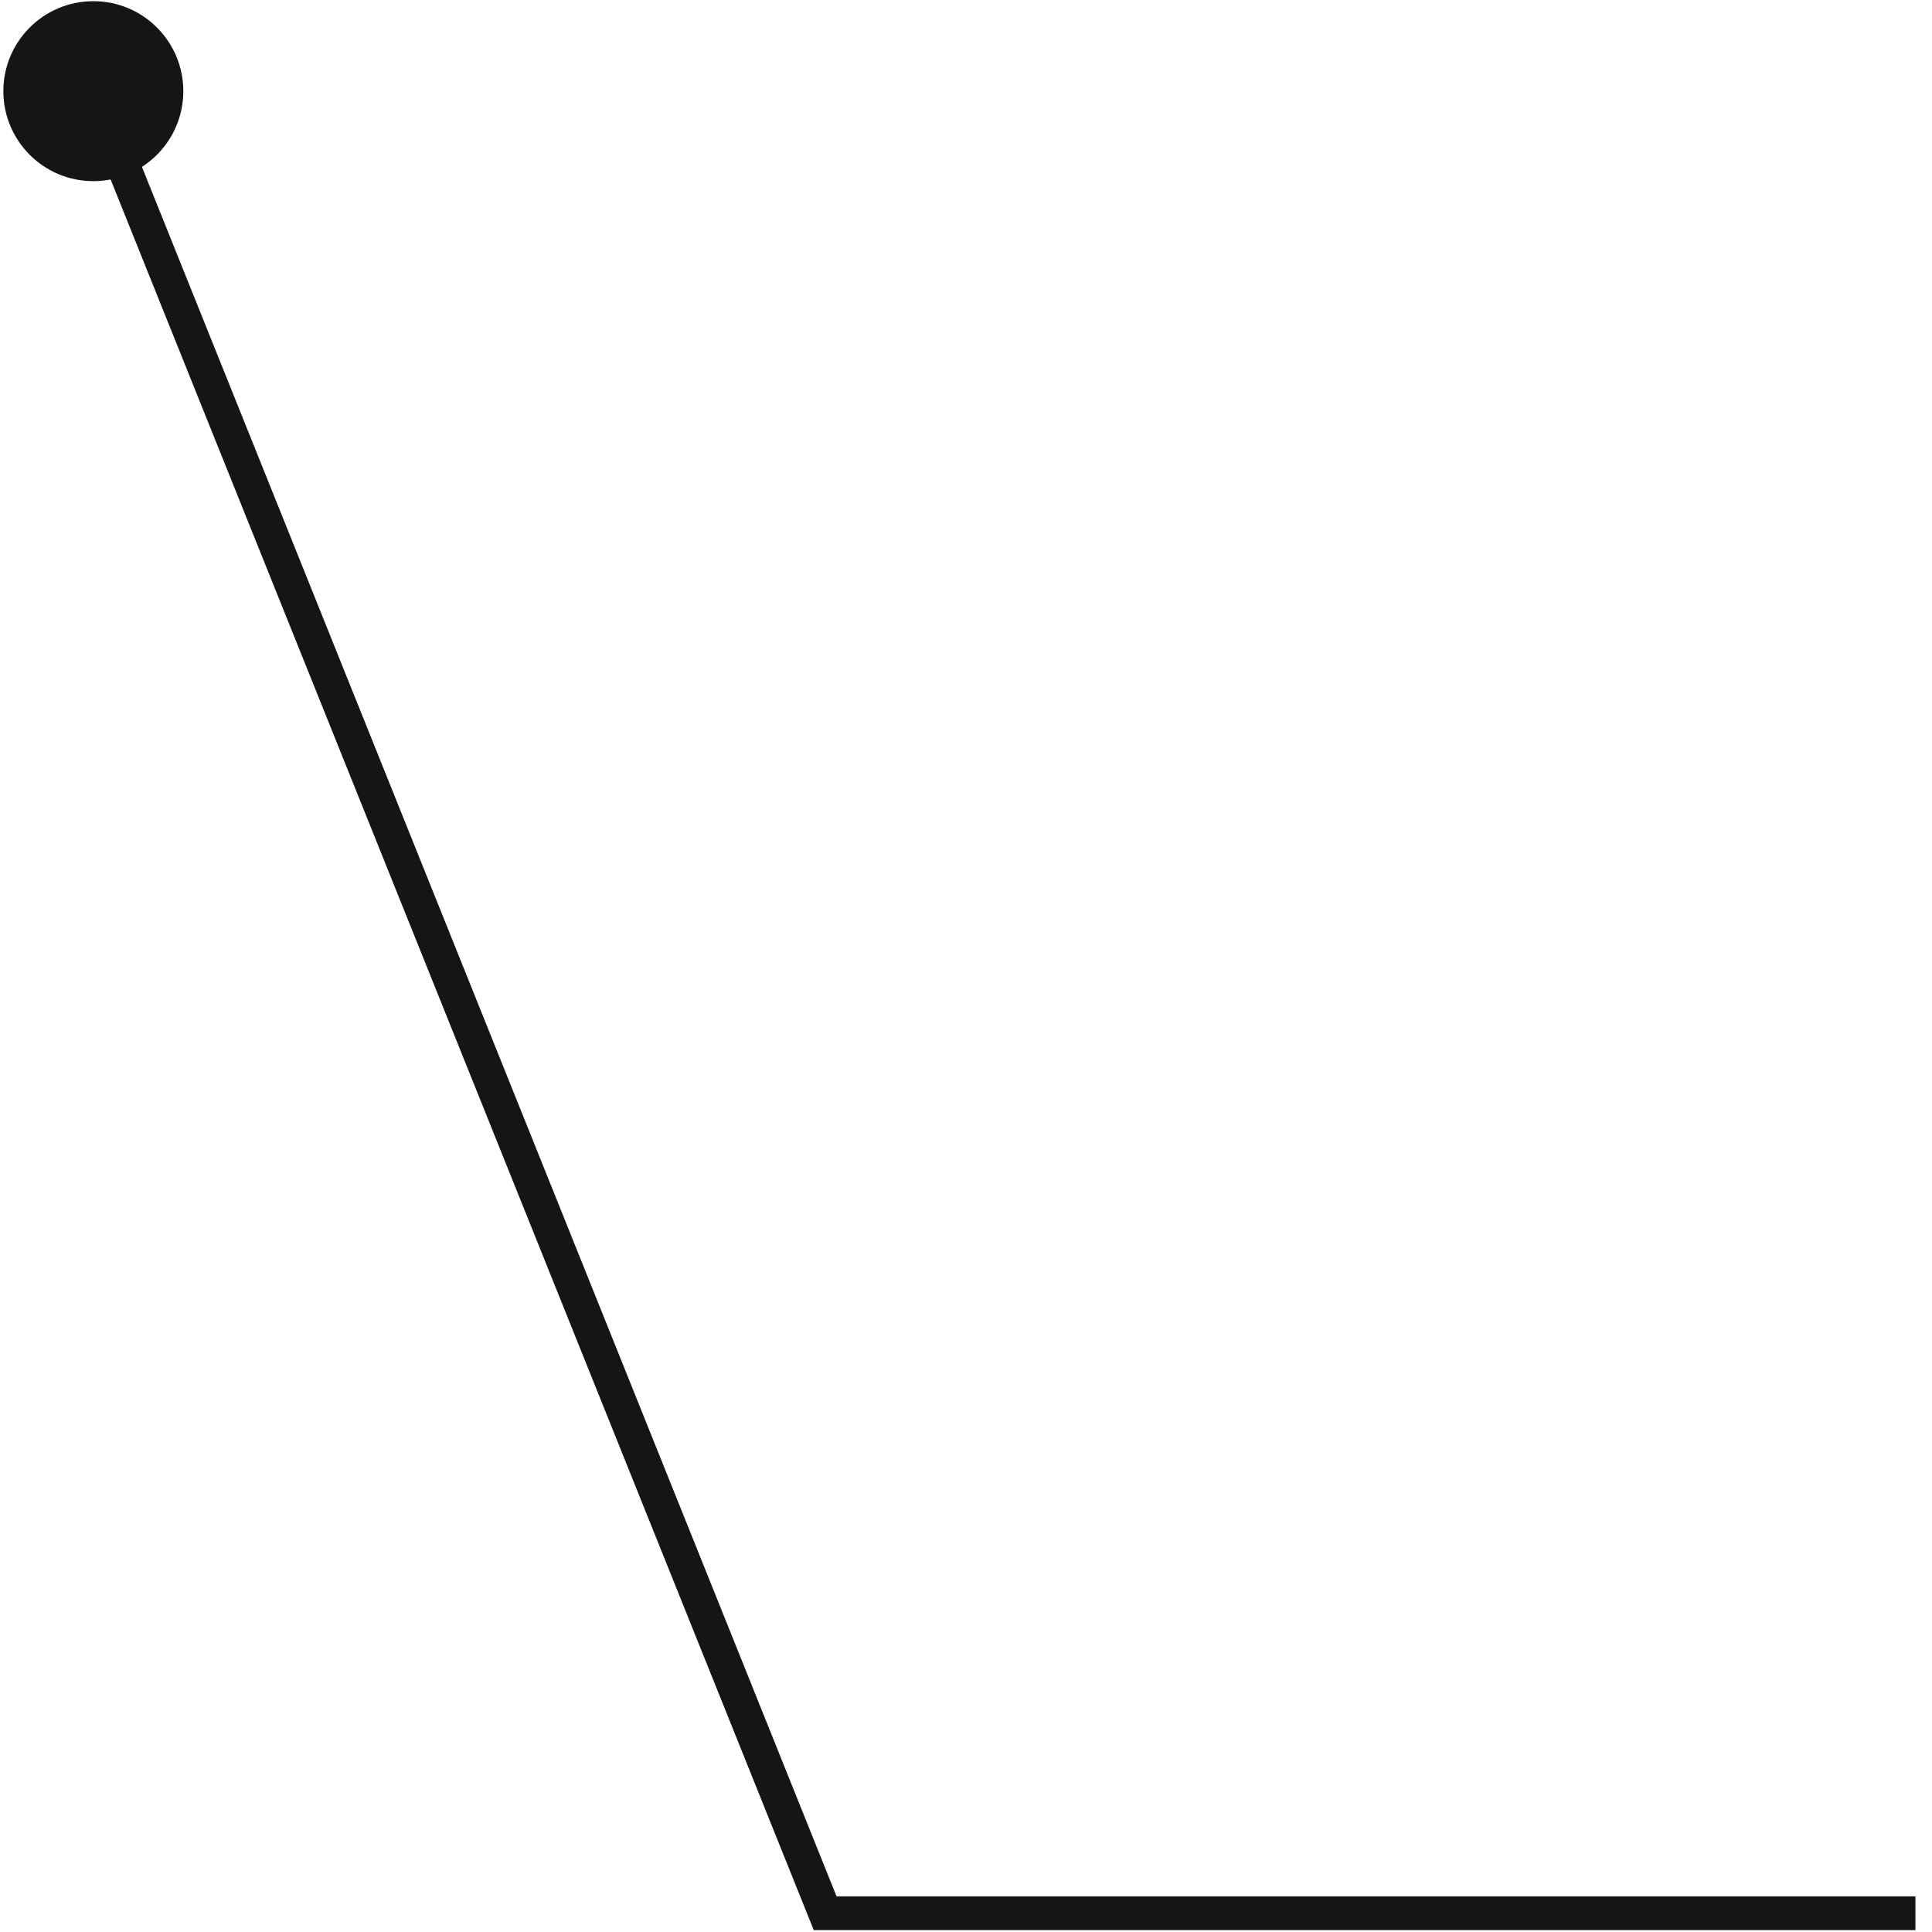<svg width="111" height="111" viewBox="0 0 111 111" fill="none" xmlns="http://www.w3.org/2000/svg">
<path d="M10.532 5.238C10.532 2.382 8.218 0.068 5.363 0.068C2.507 0.068 0.193 2.382 0.193 5.238C0.193 8.093 2.507 10.407 5.363 10.407C8.218 10.407 10.532 8.093 10.532 5.238ZM47.408 109.922L46.508 110.283L46.753 110.891H47.408V109.922ZM110.047 108.953H47.408V110.891H110.047V108.953ZM48.307 109.561L6.262 4.876L4.463 5.599L46.508 110.283L48.307 109.561Z" fill="#151515"/>
</svg>
